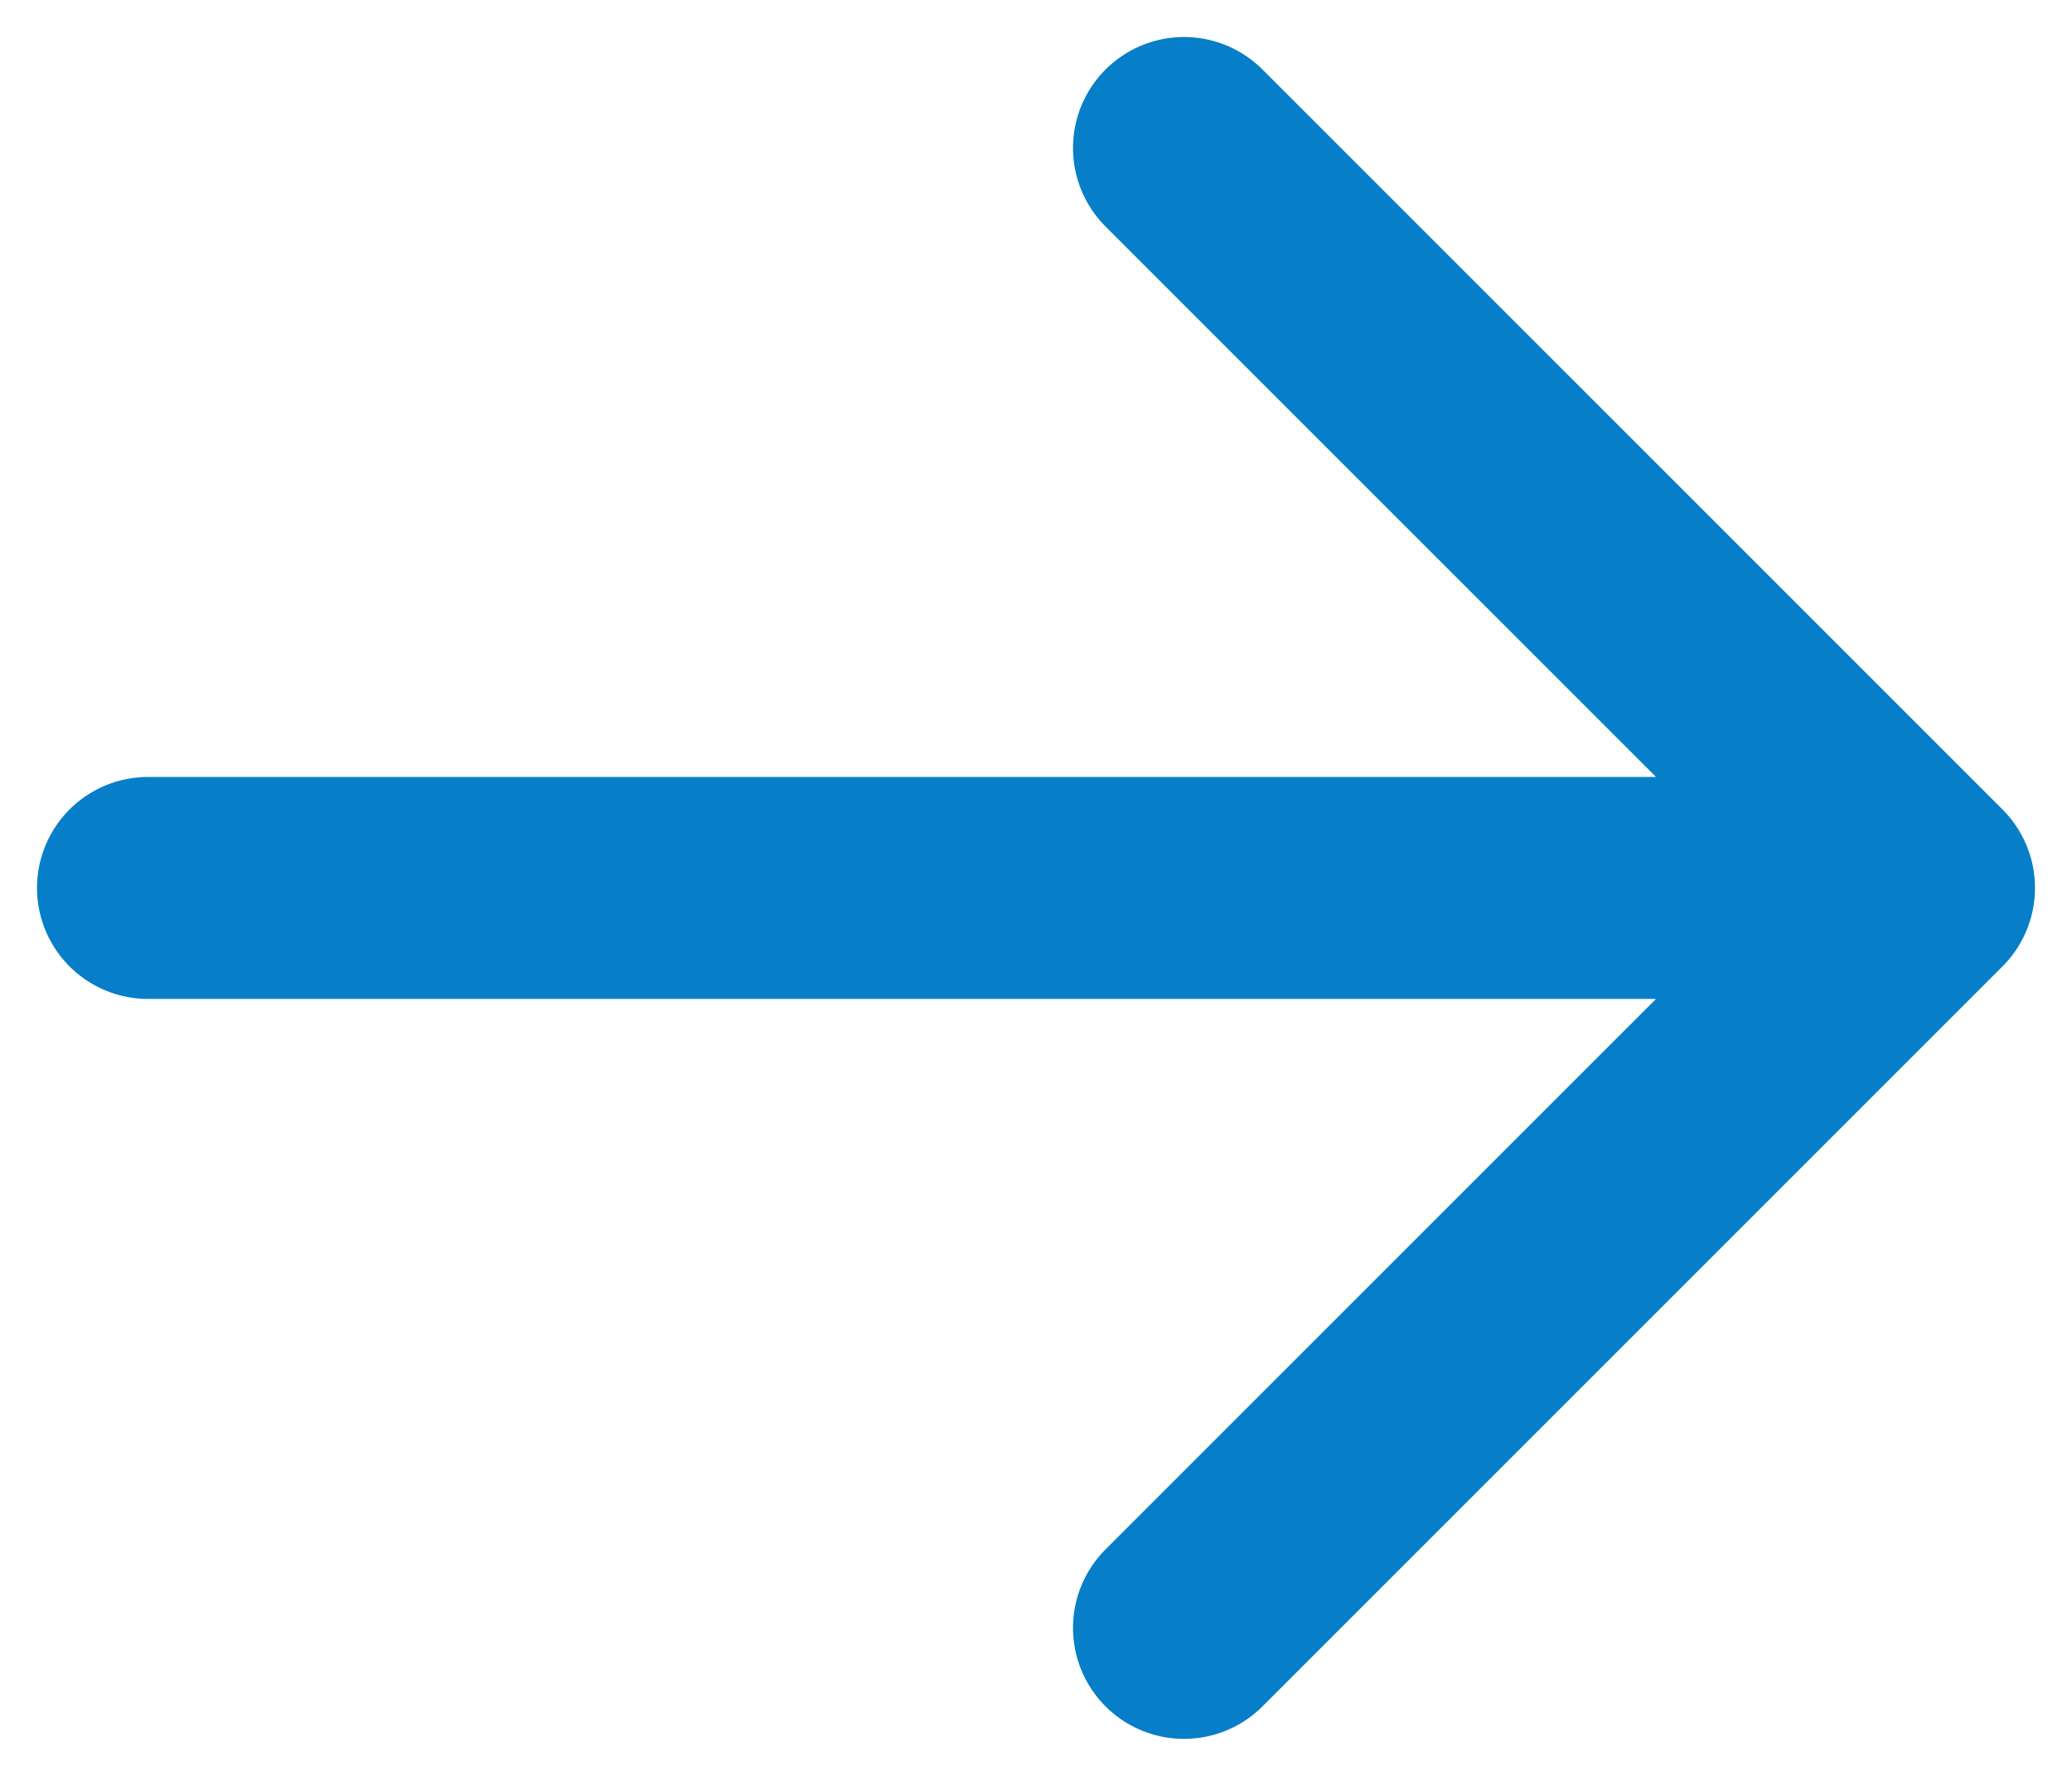 <svg width="14" height="12" viewBox="0 0 14 12" fill="none" xmlns="http://www.w3.org/2000/svg">
<path d="M1 6H13M13 6L8 1M13 6L8 11" stroke="#077FC8" stroke-width="1.5" stroke-linecap="round" stroke-linejoin="round"/>
</svg>
